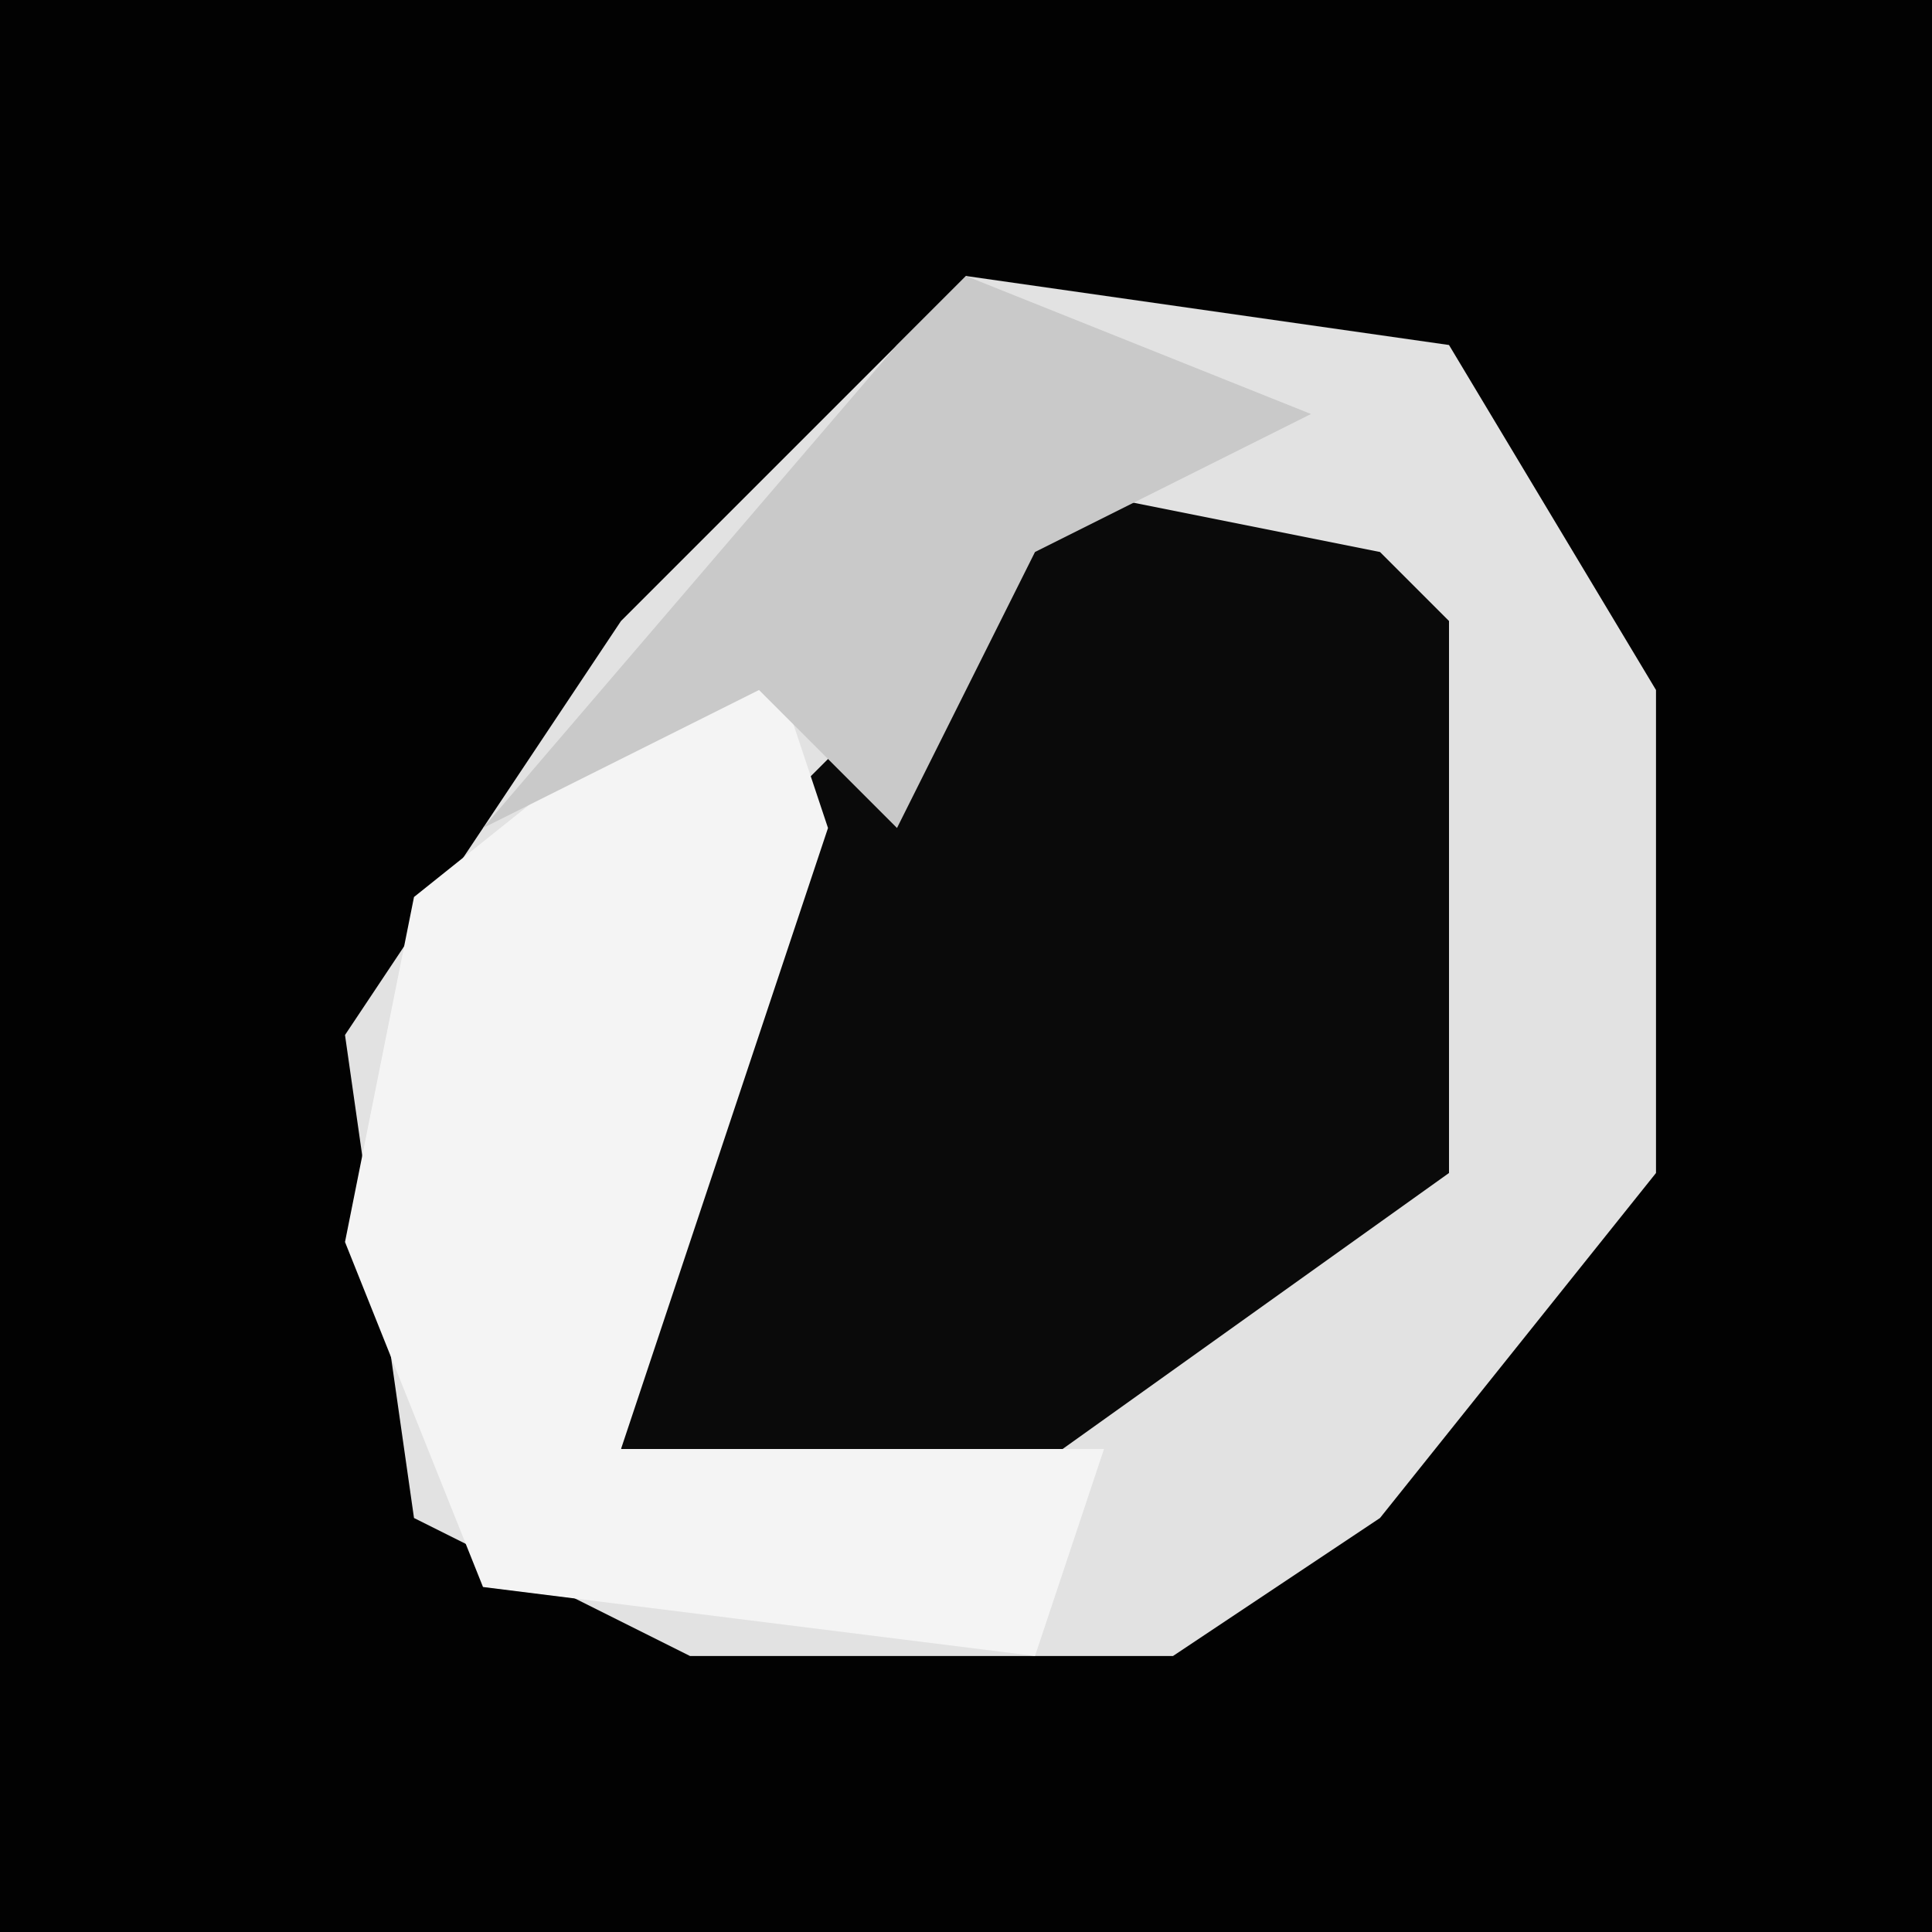 <?xml version="1.0" encoding="UTF-8"?>
<svg version="1.1" xmlns="http://www.w3.org/2000/svg" width="28" height="28">
<path d="M0,0 L28,0 L28,28 L0,28 Z " fill="#020202" transform="translate(0,0)"/>
<path d="M0,0 L7,1 L10,6 L10,13 L6,18 L3,20 L-4,20 L-8,18 L-9,11 L-5,5 Z " fill="#E2E2E2" transform="translate(14,4)"/>
<path d="M0,0 L5,1 L6,2 L6,10 L-1,15 L-6,14 L-6,9 L-4,5 L-2,3 Z " fill="#0A0A0A" transform="translate(15,7)"/>
<path d="M0,0 L1,3 L-2,12 L5,12 L4,15 L-4,14 L-6,9 L-5,4 Z " fill="#F4F4F4" transform="translate(11,9)"/>
<path d="M0,0 L5,2 L1,4 L-1,8 L-3,6 L-7,8 L-1,1 Z " fill="#C9C9C9" transform="translate(14,4)"/>
</svg>
